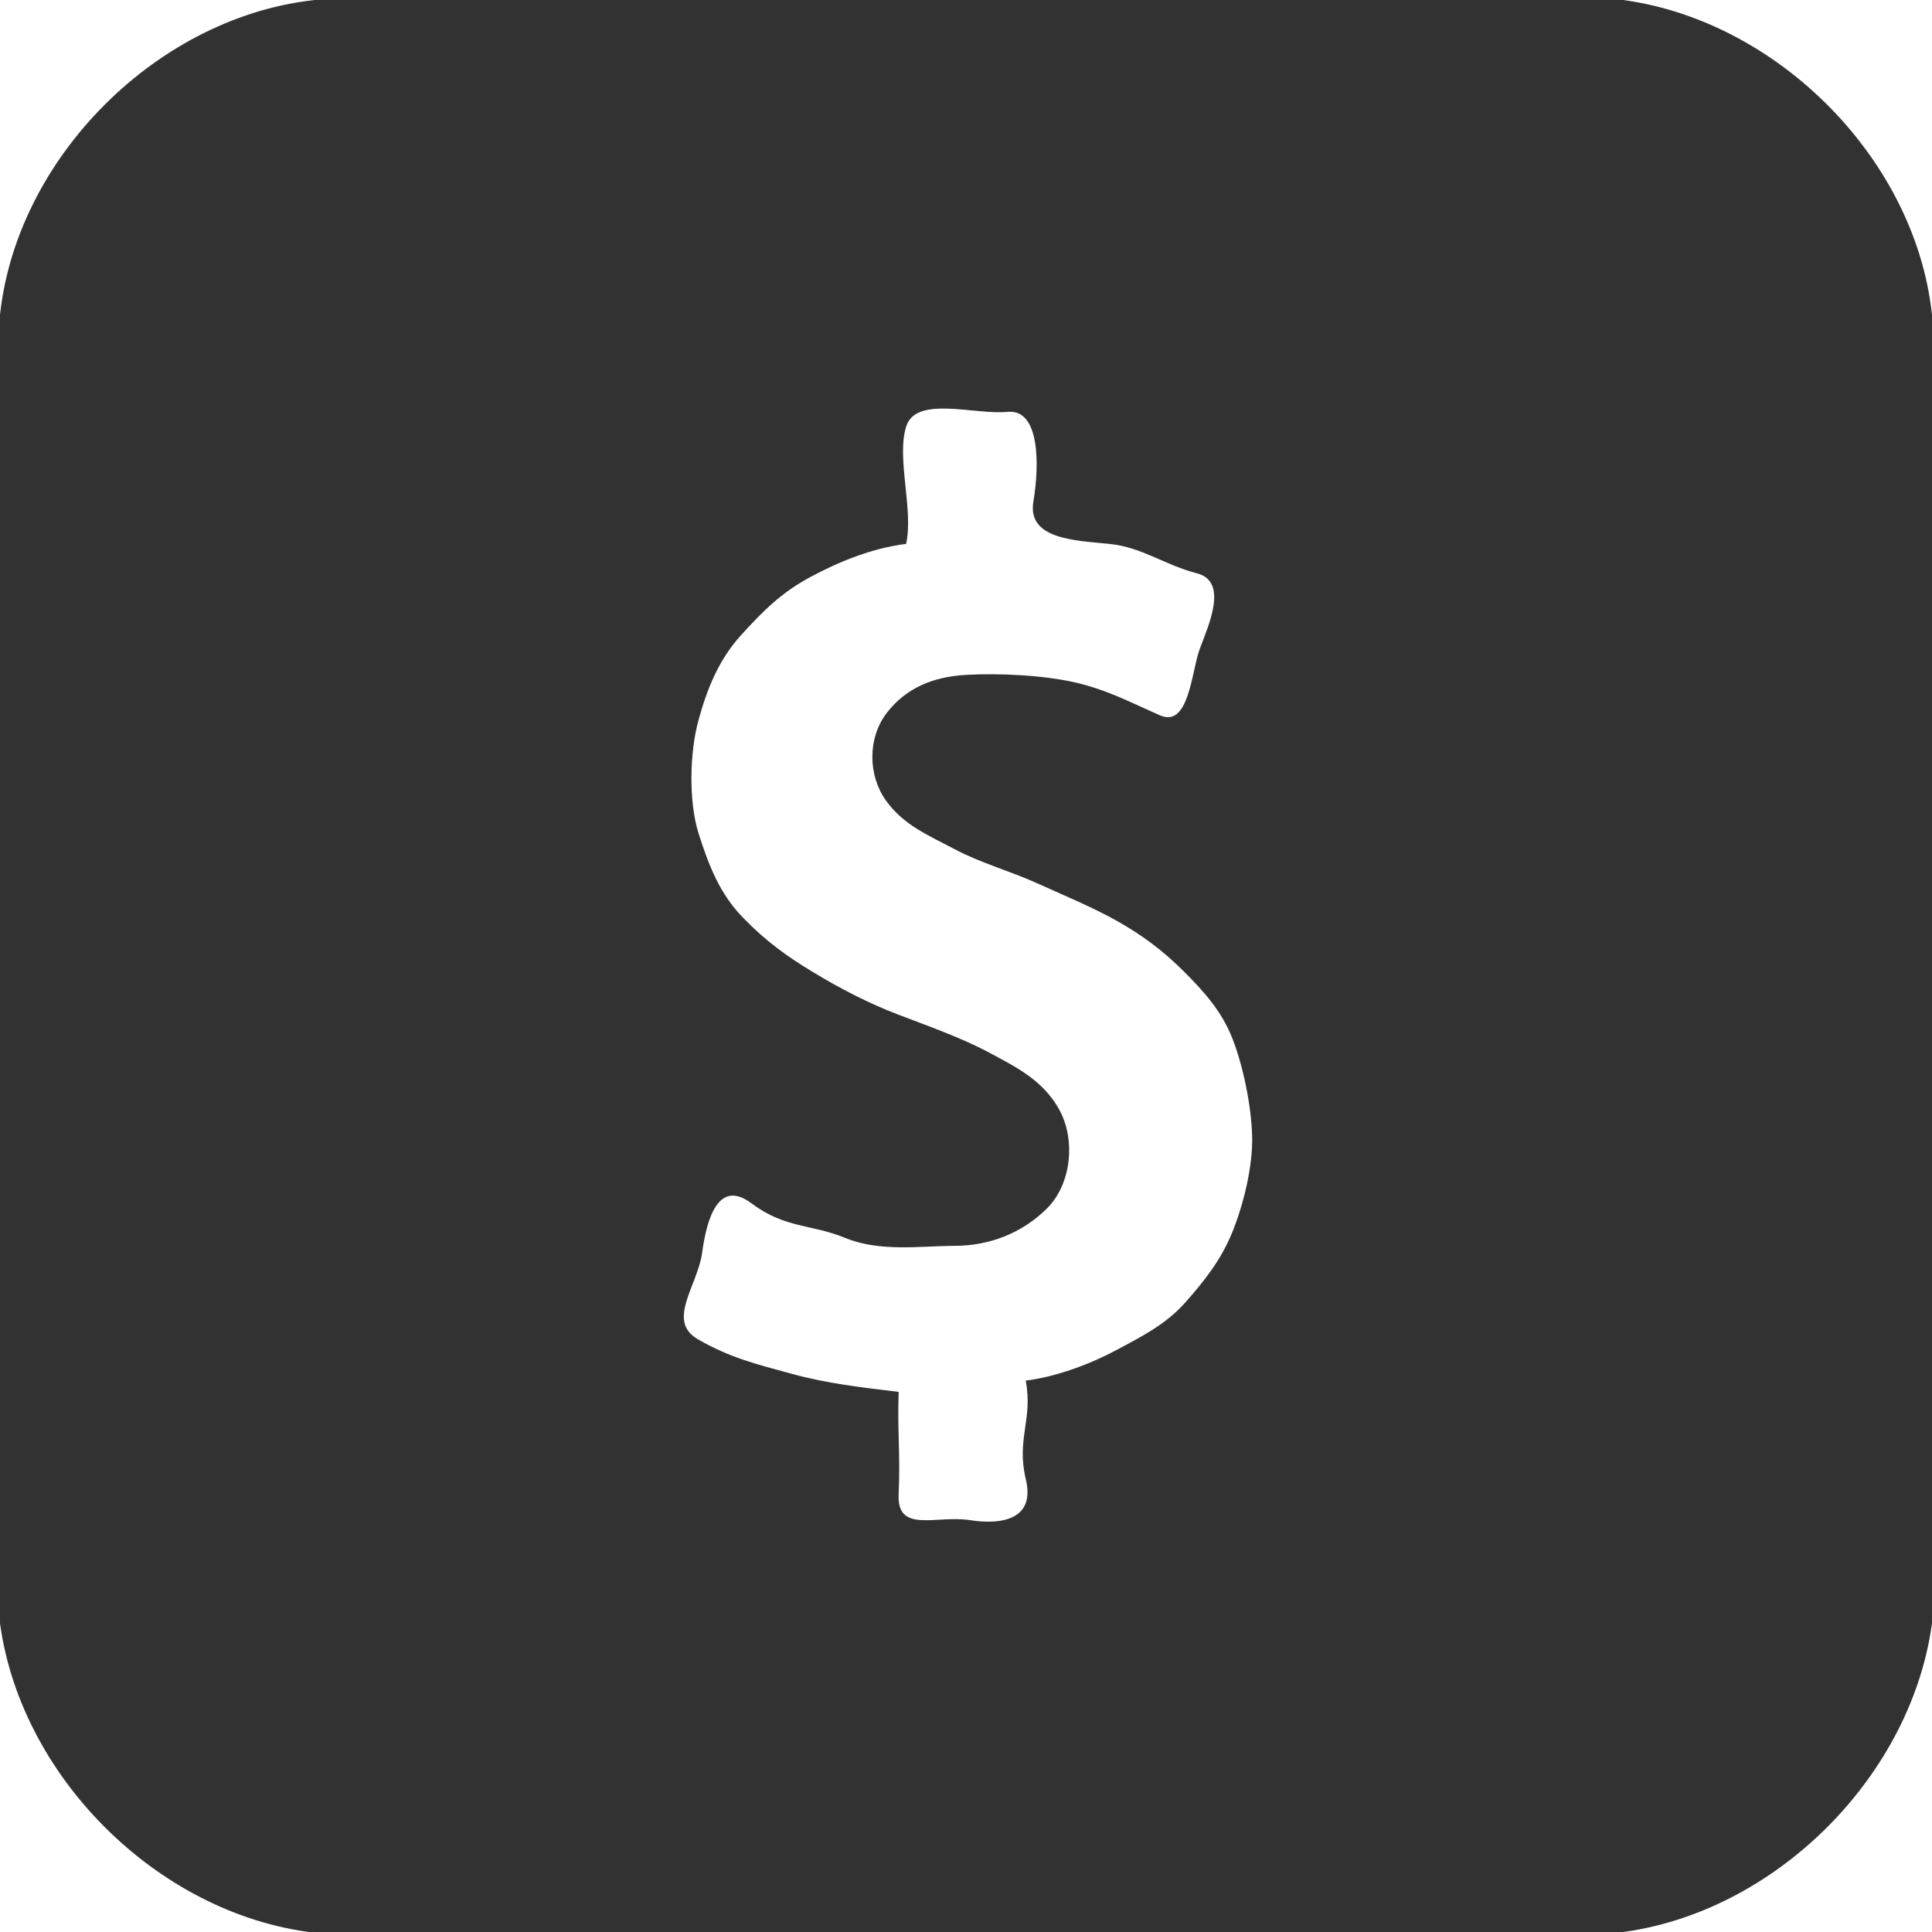 <svg xmlns="http://www.w3.org/2000/svg" xmlns:v="https://svgstorm.com"
viewBox = "0 0 512 512"
width="512"
height="512">
<g fill="None" fill-opacity="0.0" stroke="#000000" stroke-opacity="0.00" stroke-width="0.3"><path d="
M 0.00 85.00 
C 3.76 42.16 42.23 3.75 85.00 0.00
L 0.00 0.00
L 0.00 85.00 Z"/>
</g>
<g fill="None" fill-opacity="0.0" stroke="#323232" stroke-opacity="1.00" stroke-width="0.3"><path d="
M 0.00 85.00 
L 0.00 429.00
C 5.02 470.36 41.71 507.00 83.00 512.00
L 429.00 512.00
C 470.36 506.98 507.00 470.29 512.00 429.00
L 512.00 85.00
C 508.33 42.71 470.84 5.10 429.00 0.00
L 85.00 0.00
C 42.23 3.75 3.76 42.16 0.00 85.00
M 272.00 366.00 
C 273.91 376.14 269.46 381.37 272.00 392.00 C 274.54 402.63 265.80 404.39 257.00 403.00 C 248.20 401.61 237.51 406.68 238.00 396.00 C 238.49 385.32 237.63 379.26 238.00 369.00
C 228.36 367.84 219.06 366.77 209.78 364.22 C 200.50 361.67 193.57 360.04 184.92 355.08 C 176.27 350.12 184.73 340.77 185.93 331.93 C 187.12 323.08 190.23 312.06 199.23 318.77 C 208.23 325.48 214.85 324.16 224.07 327.93 C 233.30 331.70 243.79 330.04 253.01 330.01 C 262.22 329.98 270.71 326.68 277.25 320.25 C 283.79 313.82 284.92 302.19 280.68 294.32 C 276.44 286.46 269.27 282.93 261.97 279.03 C 254.67 275.12 245.73 271.99 237.98 269.02 C 230.22 266.06 222.42 262.03 215.30 257.70 C 208.18 253.37 202.87 249.55 196.75 243.25 C 190.63 236.95 187.70 229.45 185.01 220.99 C 182.32 212.53 182.60 199.47 184.93 190.93 C 187.26 182.39 190.38 174.72 196.25 168.25 C 202.12 161.78 207.03 156.88 214.75 152.75 C 222.46 148.61 231.19 145.11 240.00 144.00
C 241.97 135.06 237.37 121.47 240.00 113.00 C 242.63 104.53 258.24 109.85 267.00 109.00 C 275.76 108.15 275.65 123.16 274.00 133.00 C 272.35 142.84 285.20 143.09 294.01 143.99 C 302.82 144.89 308.50 149.52 317.22 151.78 C 325.95 154.04 320.28 166.04 318.07 172.07 C 315.86 178.11 315.25 193.19 307.31 189.69 C 299.36 186.20 293.36 182.97 284.98 181.02 C 276.60 179.08 264.67 178.50 256.00 179.00 C 247.33 179.50 240.15 182.45 235.08 189.08 C 230.02 195.72 230.21 205.51 234.92 212.08 C 239.63 218.65 246.36 221.34 253.08 224.92 C 259.79 228.51 268.10 230.82 275.02 233.98 C 281.95 237.13 289.48 240.22 296.08 243.92 C 302.68 247.63 308.27 251.78 313.75 257.25 C 319.23 262.71 323.92 267.93 326.77 275.23 C 329.62 282.53 331.74 292.94 331.98 301.02 C 332.21 309.11 329.65 319.42 326.68 326.68 C 323.71 333.93 319.43 339.40 314.25 345.25 C 309.06 351.09 302.79 354.25 295.92 357.92 C 289.06 361.60 279.95 365.02 272.00 366.00 Z"/>
</g>
<g fill="None" fill-opacity="0.0" stroke="#000000" stroke-opacity="0.00" stroke-width="0.3"><path d="
M 512.00 85.00 
L 512.00 0.00
L 429.00 0.00
C 470.84 5.10 508.33 42.71 512.00 85.00 Z"/>
</g>
<g fill="None" fill-opacity="0.0" stroke="#000000" stroke-opacity="0.00" stroke-width="0.3"><path d="
M 272.00 366.00 
C 279.95 365.02 289.06 361.60 295.92 357.92 C 302.79 354.25 309.06 351.09 314.25 345.25 C 319.43 339.40 323.71 333.93 326.68 326.68 C 329.65 319.42 332.21 309.11 331.98 301.02 C 331.74 292.94 329.62 282.53 326.77 275.23 C 323.92 267.93 319.23 262.71 313.75 257.25 C 308.27 251.78 302.68 247.63 296.08 243.92 C 289.48 240.22 281.95 237.13 275.02 233.98 C 268.10 230.82 259.79 228.51 253.08 224.92 C 246.36 221.34 239.63 218.65 234.92 212.08 C 230.21 205.51 230.02 195.72 235.08 189.08 C 240.15 182.45 247.33 179.50 256.00 179.00 C 264.67 178.50 276.60 179.08 284.98 181.02 C 293.36 182.97 299.36 186.20 307.31 189.69 C 315.25 193.19 315.86 178.11 318.07 172.07 C 320.28 166.04 325.95 154.04 317.22 151.78 C 308.50 149.52 302.82 144.89 294.01 143.99 C 285.20 143.09 272.35 142.84 274.00 133.00 C 275.65 123.16 275.76 108.15 267.00 109.00 C 258.24 109.85 242.63 104.53 240.00 113.00 C 237.37 121.47 241.97 135.06 240.00 144.00
C 231.19 145.11 222.46 148.61 214.75 152.75 C 207.03 156.88 202.12 161.78 196.25 168.25 C 190.38 174.72 187.26 182.39 184.93 190.93 C 182.60 199.47 182.32 212.53 185.01 220.99 C 187.70 229.45 190.63 236.95 196.75 243.25 C 202.87 249.55 208.18 253.37 215.30 257.70 C 222.42 262.03 230.22 266.06 237.98 269.02 C 245.73 271.99 254.67 275.12 261.97 279.03 C 269.27 282.93 276.44 286.46 280.68 294.32 C 284.92 302.19 283.79 313.82 277.25 320.25 C 270.71 326.68 262.22 329.98 253.01 330.01 C 243.79 330.04 233.30 331.70 224.07 327.93 C 214.85 324.16 208.23 325.48 199.23 318.77 C 190.23 312.06 187.12 323.08 185.93 331.93 C 184.73 340.77 176.27 350.12 184.92 355.08 C 193.57 360.04 200.50 361.67 209.78 364.22 C 219.06 366.77 228.36 367.84 238.00 369.00
C 237.63 379.26 238.49 385.32 238.00 396.00 C 237.51 406.68 248.20 401.61 257.00 403.00 C 265.80 404.39 274.54 402.63 272.00 392.00 C 269.46 381.37 273.91 376.14 272.00 366.00 Z"/>
</g>
<g fill="None" fill-opacity="0.0" stroke="#000000" stroke-opacity="0.00" stroke-width="0.3"><path d="
M 0.00 512.00 
L 83.00 512.00
C 41.71 507.00 5.02 470.36 0.00 429.00
L 0.00 512.00 Z"/>
</g>
<g fill="None" fill-opacity="0.0" stroke="#000000" stroke-opacity="0.00" stroke-width="0.3"><path d="
M 429.00 512.00 
L 512.00 512.00
L 512.00 429.00
C 507.00 470.29 470.36 506.98 429.00 512.00 Z"/>
</g>
<g fill="#000000" fill-opacity="0.00" stroke="None">
<path d="
M 0.00 85.00 
C 3.76 42.16 42.23 3.75 85.00 0.00
L 0.00 0.00
L 0.00 85.00 Z"/>
</g>
<g fill="#323232" fill-opacity="1.00" stroke="None">
<path d="
M 0.00 85.00 
L 0.00 429.00
C 5.02 470.36 41.71 507.00 83.00 512.00
L 429.00 512.00
C 470.36 506.98 507.00 470.29 512.00 429.00
L 512.00 85.00
C 508.33 42.71 470.84 5.10 429.00 0.00
L 85.00 0.00
C 42.23 3.75 3.76 42.16 0.00 85.00
M 272.00 366.00 
C 273.91 376.14 269.46 381.37 272.00 392.00 C 274.54 402.63 265.80 404.39 257.00 403.00 C 248.20 401.61 237.51 406.68 238.00 396.00 C 238.49 385.32 237.63 379.26 238.00 369.00
C 228.36 367.84 219.06 366.77 209.78 364.22 C 200.50 361.67 193.57 360.04 184.92 355.08 C 176.27 350.12 184.73 340.77 185.93 331.93 C 187.12 323.08 190.23 312.06 199.23 318.77 C 208.23 325.48 214.85 324.16 224.07 327.93 C 233.30 331.70 243.79 330.04 253.01 330.01 C 262.22 329.98 270.71 326.68 277.25 320.25 C 283.79 313.82 284.92 302.19 280.68 294.32 C 276.44 286.46 269.27 282.93 261.97 279.03 C 254.67 275.12 245.73 271.99 237.98 269.02 C 230.22 266.06 222.42 262.03 215.30 257.70 C 208.18 253.37 202.87 249.55 196.75 243.25 C 190.63 236.95 187.70 229.45 185.01 220.99 C 182.32 212.53 182.60 199.47 184.93 190.93 C 187.26 182.39 190.38 174.72 196.25 168.25 C 202.12 161.78 207.03 156.88 214.75 152.75 C 222.46 148.61 231.19 145.11 240.00 144.00
C 241.97 135.06 237.37 121.47 240.00 113.00 C 242.63 104.53 258.24 109.85 267.00 109.00 C 275.76 108.15 275.65 123.16 274.00 133.00 C 272.35 142.84 285.20 143.09 294.01 143.99 C 302.82 144.89 308.50 149.52 317.22 151.78 C 325.95 154.04 320.28 166.04 318.07 172.07 C 315.86 178.11 315.25 193.19 307.31 189.69 C 299.36 186.20 293.36 182.97 284.98 181.02 C 276.60 179.08 264.67 178.50 256.00 179.00 C 247.33 179.50 240.15 182.45 235.08 189.08 C 230.02 195.72 230.21 205.51 234.92 212.08 C 239.63 218.65 246.36 221.34 253.08 224.92 C 259.79 228.51 268.10 230.82 275.02 233.98 C 281.95 237.13 289.48 240.22 296.08 243.92 C 302.68 247.63 308.27 251.78 313.75 257.25 C 319.23 262.71 323.92 267.93 326.77 275.23 C 329.62 282.53 331.74 292.94 331.98 301.02 C 332.21 309.11 329.65 319.42 326.68 326.68 C 323.71 333.93 319.43 339.40 314.25 345.25 C 309.06 351.09 302.79 354.25 295.92 357.92 C 289.06 361.60 279.95 365.02 272.00 366.00 Z"/>
</g>
<g fill="#000000" fill-opacity="0.00" stroke="None">
<path d="
M 512.00 85.00 
L 512.00 0.00
L 429.00 0.00
C 470.84 5.10 508.33 42.71 512.00 85.00 Z"/>
</g>
<g fill="#000000" fill-opacity="0.00" stroke="None">
<path d="
M 272.00 366.00 
C 279.95 365.02 289.06 361.60 295.92 357.92 C 302.79 354.25 309.06 351.09 314.25 345.25 C 319.43 339.40 323.71 333.93 326.68 326.68 C 329.65 319.42 332.21 309.11 331.98 301.02 C 331.74 292.94 329.62 282.53 326.77 275.23 C 323.92 267.93 319.23 262.71 313.75 257.25 C 308.27 251.78 302.68 247.63 296.08 243.92 C 289.48 240.22 281.95 237.13 275.02 233.98 C 268.10 230.82 259.79 228.51 253.08 224.92 C 246.36 221.34 239.63 218.65 234.92 212.08 C 230.21 205.51 230.02 195.72 235.08 189.08 C 240.15 182.45 247.33 179.50 256.00 179.00 C 264.67 178.50 276.60 179.08 284.98 181.02 C 293.36 182.97 299.36 186.20 307.31 189.69 C 315.25 193.19 315.86 178.11 318.07 172.07 C 320.28 166.04 325.95 154.04 317.22 151.78 C 308.50 149.52 302.82 144.89 294.01 143.99 C 285.20 143.09 272.35 142.84 274.00 133.00 C 275.65 123.16 275.76 108.15 267.00 109.00 C 258.24 109.85 242.63 104.53 240.00 113.00 C 237.37 121.47 241.97 135.06 240.00 144.00
C 231.19 145.11 222.46 148.61 214.75 152.75 C 207.03 156.88 202.12 161.78 196.25 168.25 C 190.38 174.72 187.26 182.39 184.93 190.93 C 182.60 199.47 182.32 212.53 185.01 220.99 C 187.70 229.45 190.63 236.95 196.75 243.25 C 202.87 249.55 208.18 253.37 215.30 257.70 C 222.42 262.03 230.22 266.06 237.98 269.02 C 245.73 271.99 254.67 275.12 261.97 279.03 C 269.27 282.93 276.44 286.46 280.68 294.32 C 284.92 302.19 283.79 313.82 277.25 320.25 C 270.71 326.68 262.22 329.98 253.01 330.01 C 243.79 330.04 233.30 331.70 224.07 327.93 C 214.85 324.16 208.23 325.48 199.23 318.77 C 190.23 312.06 187.12 323.08 185.93 331.93 C 184.73 340.77 176.27 350.12 184.92 355.08 C 193.57 360.04 200.50 361.67 209.78 364.22 C 219.06 366.77 228.36 367.84 238.00 369.00
C 237.63 379.26 238.49 385.32 238.00 396.00 C 237.51 406.68 248.20 401.61 257.00 403.00 C 265.80 404.39 274.54 402.63 272.00 392.00 C 269.46 381.37 273.91 376.14 272.00 366.00 Z"/>
</g>
<g fill="#000000" fill-opacity="0.00" stroke="None">
<path d="
M 0.00 512.00 
L 83.00 512.00
C 41.71 507.00 5.02 470.36 0.00 429.00
L 0.00 512.00 Z"/>
</g>
<g fill="#000000" fill-opacity="0.00" stroke="None">
<path d="
M 429.00 512.00 
L 512.00 512.00
L 512.00 429.00
C 507.00 470.29 470.36 506.98 429.00 512.00 Z"/>
</g>
</svg>
